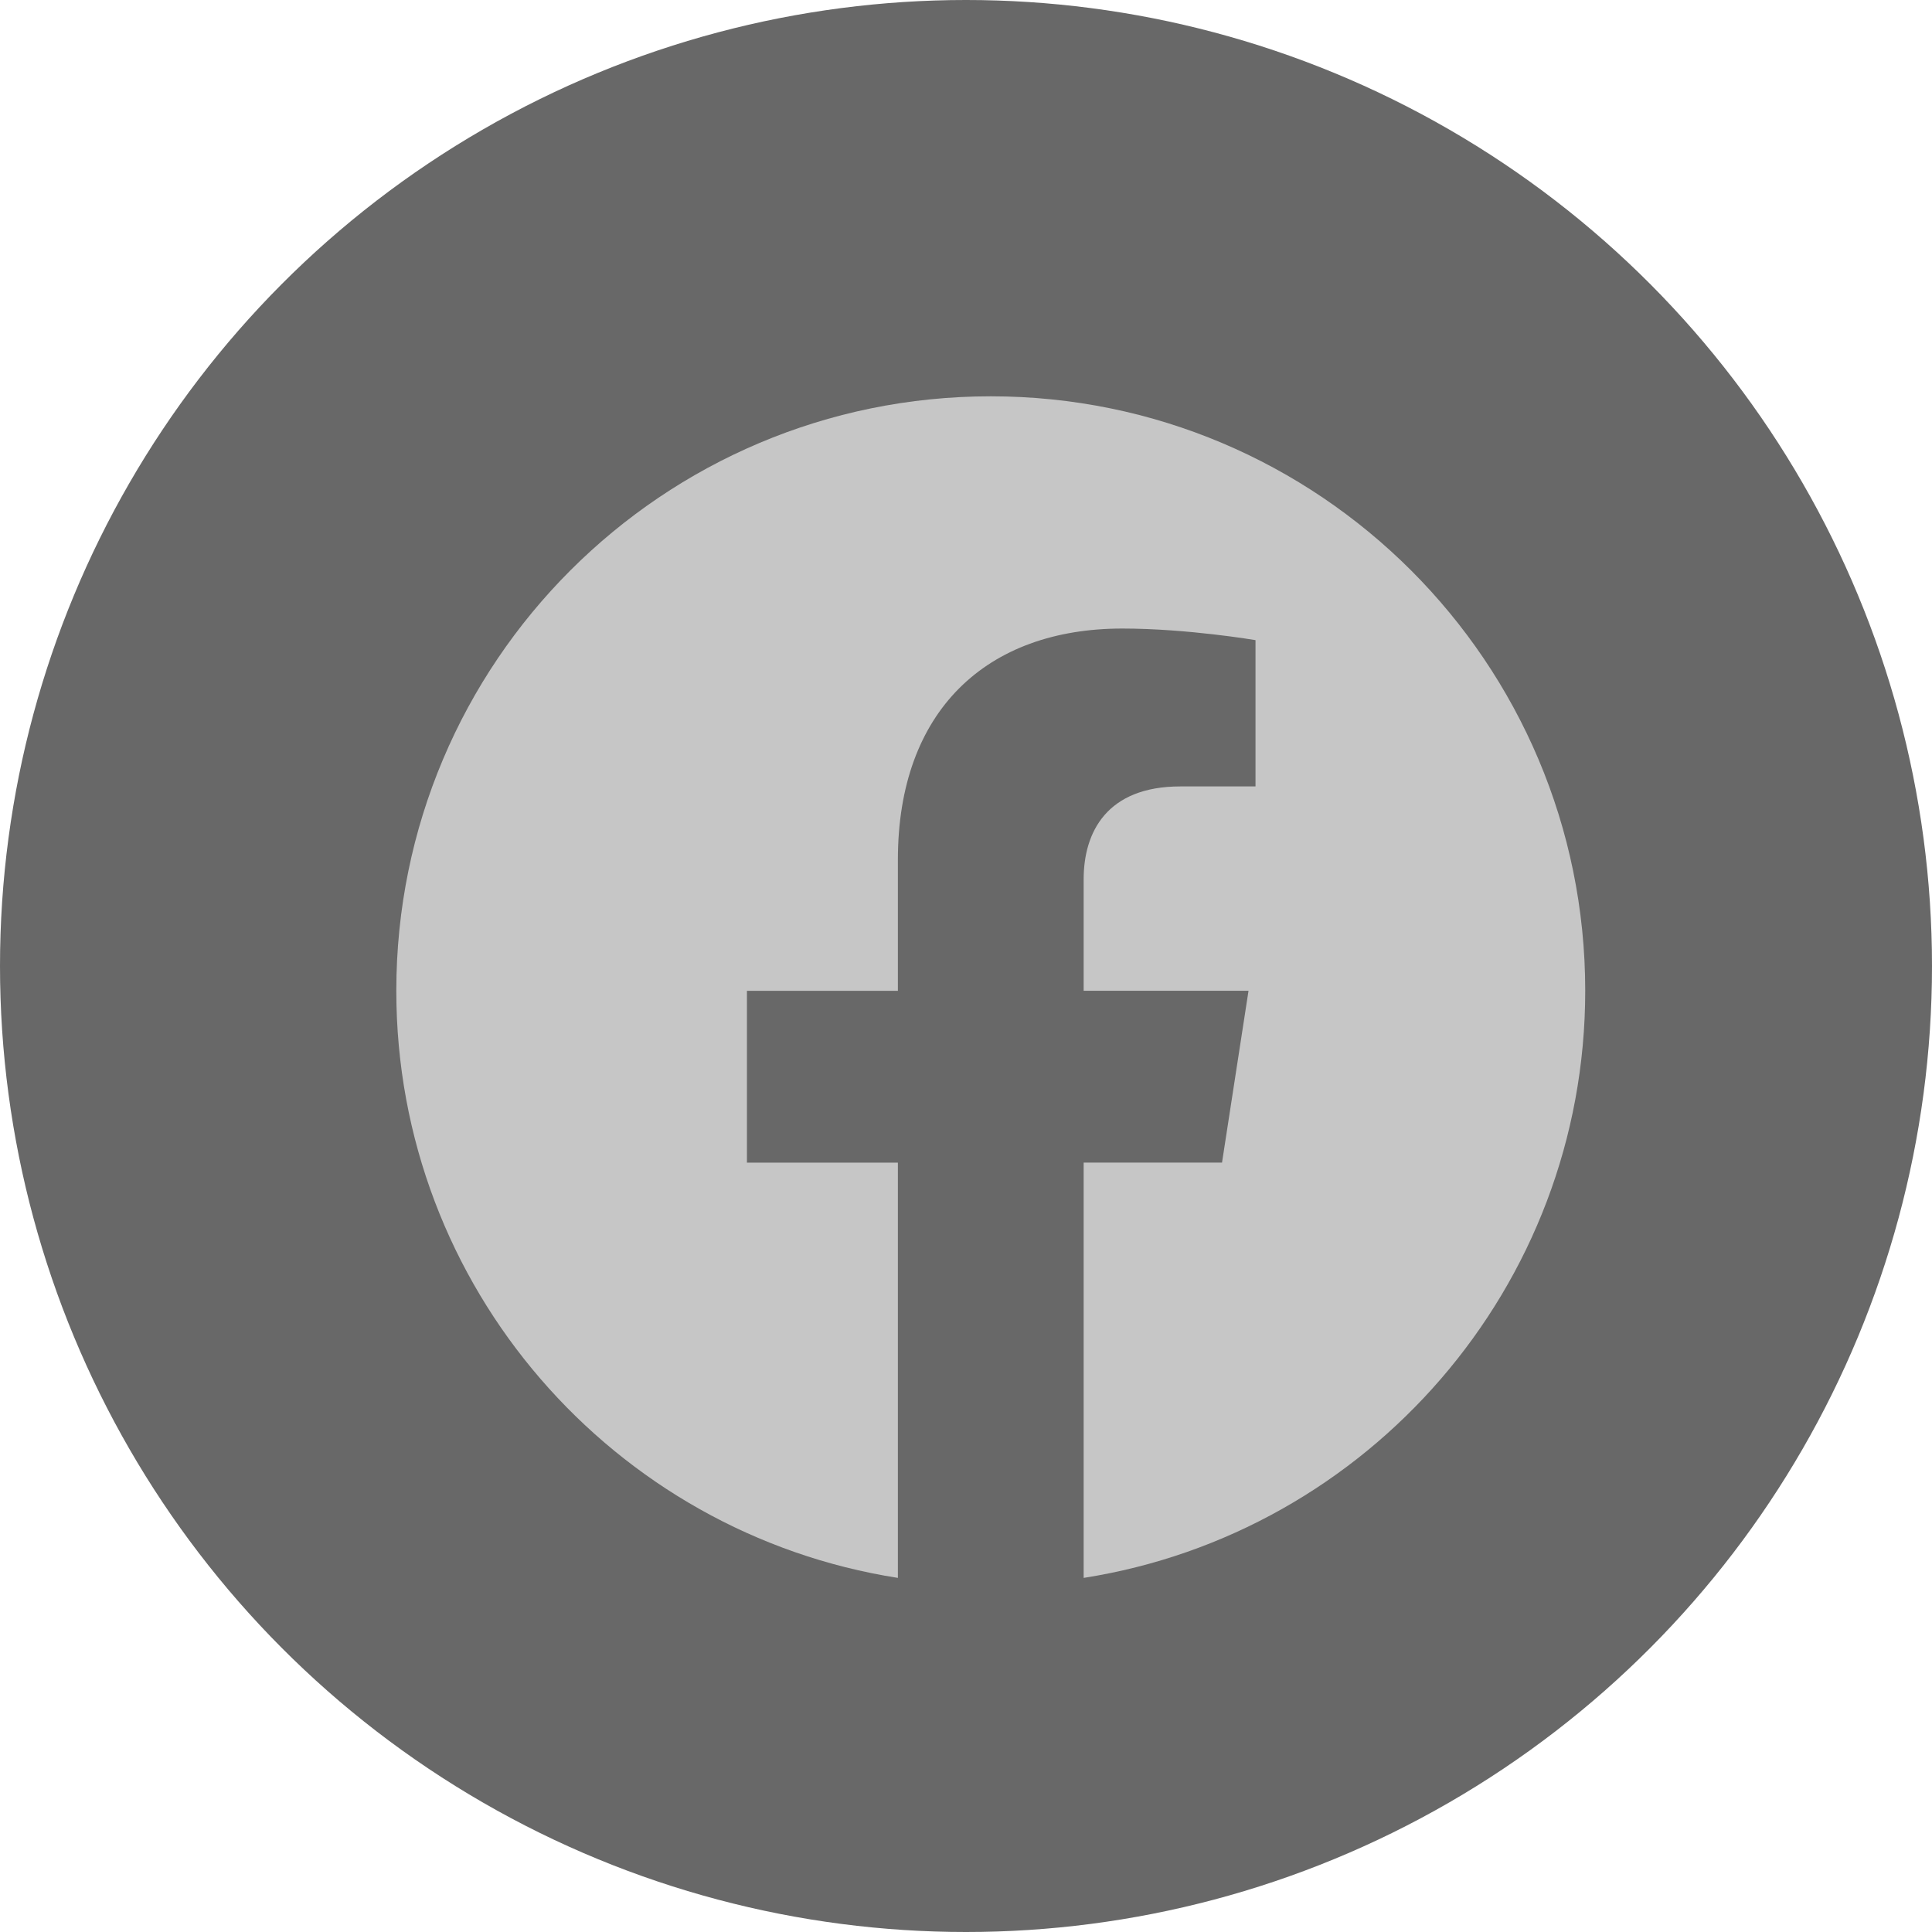 <svg width="39" height="39" viewBox="0 0 39 39" fill="none" xmlns="http://www.w3.org/2000/svg">
<circle cx="19.5" cy="19.5" r="19.5" fill="#686868"/>
<path d="M32 20C32 13.371 26.625 8 20 8C13.371 8 8 13.371 8 20C8 25.988 12.387 30.953 18.125 31.852V23.47H15.078V20.001H18.125V17.355C18.125 14.349 19.914 12.688 22.656 12.688C23.969 12.688 25.344 12.922 25.344 12.922V15.875H23.828C22.34 15.875 21.875 16.801 21.875 17.75V20H25.203L24.668 23.469H21.875V31.852C27.609 30.952 32 25.987 32 19.999V20Z" fill="#C6C6C6"/>
</svg>
